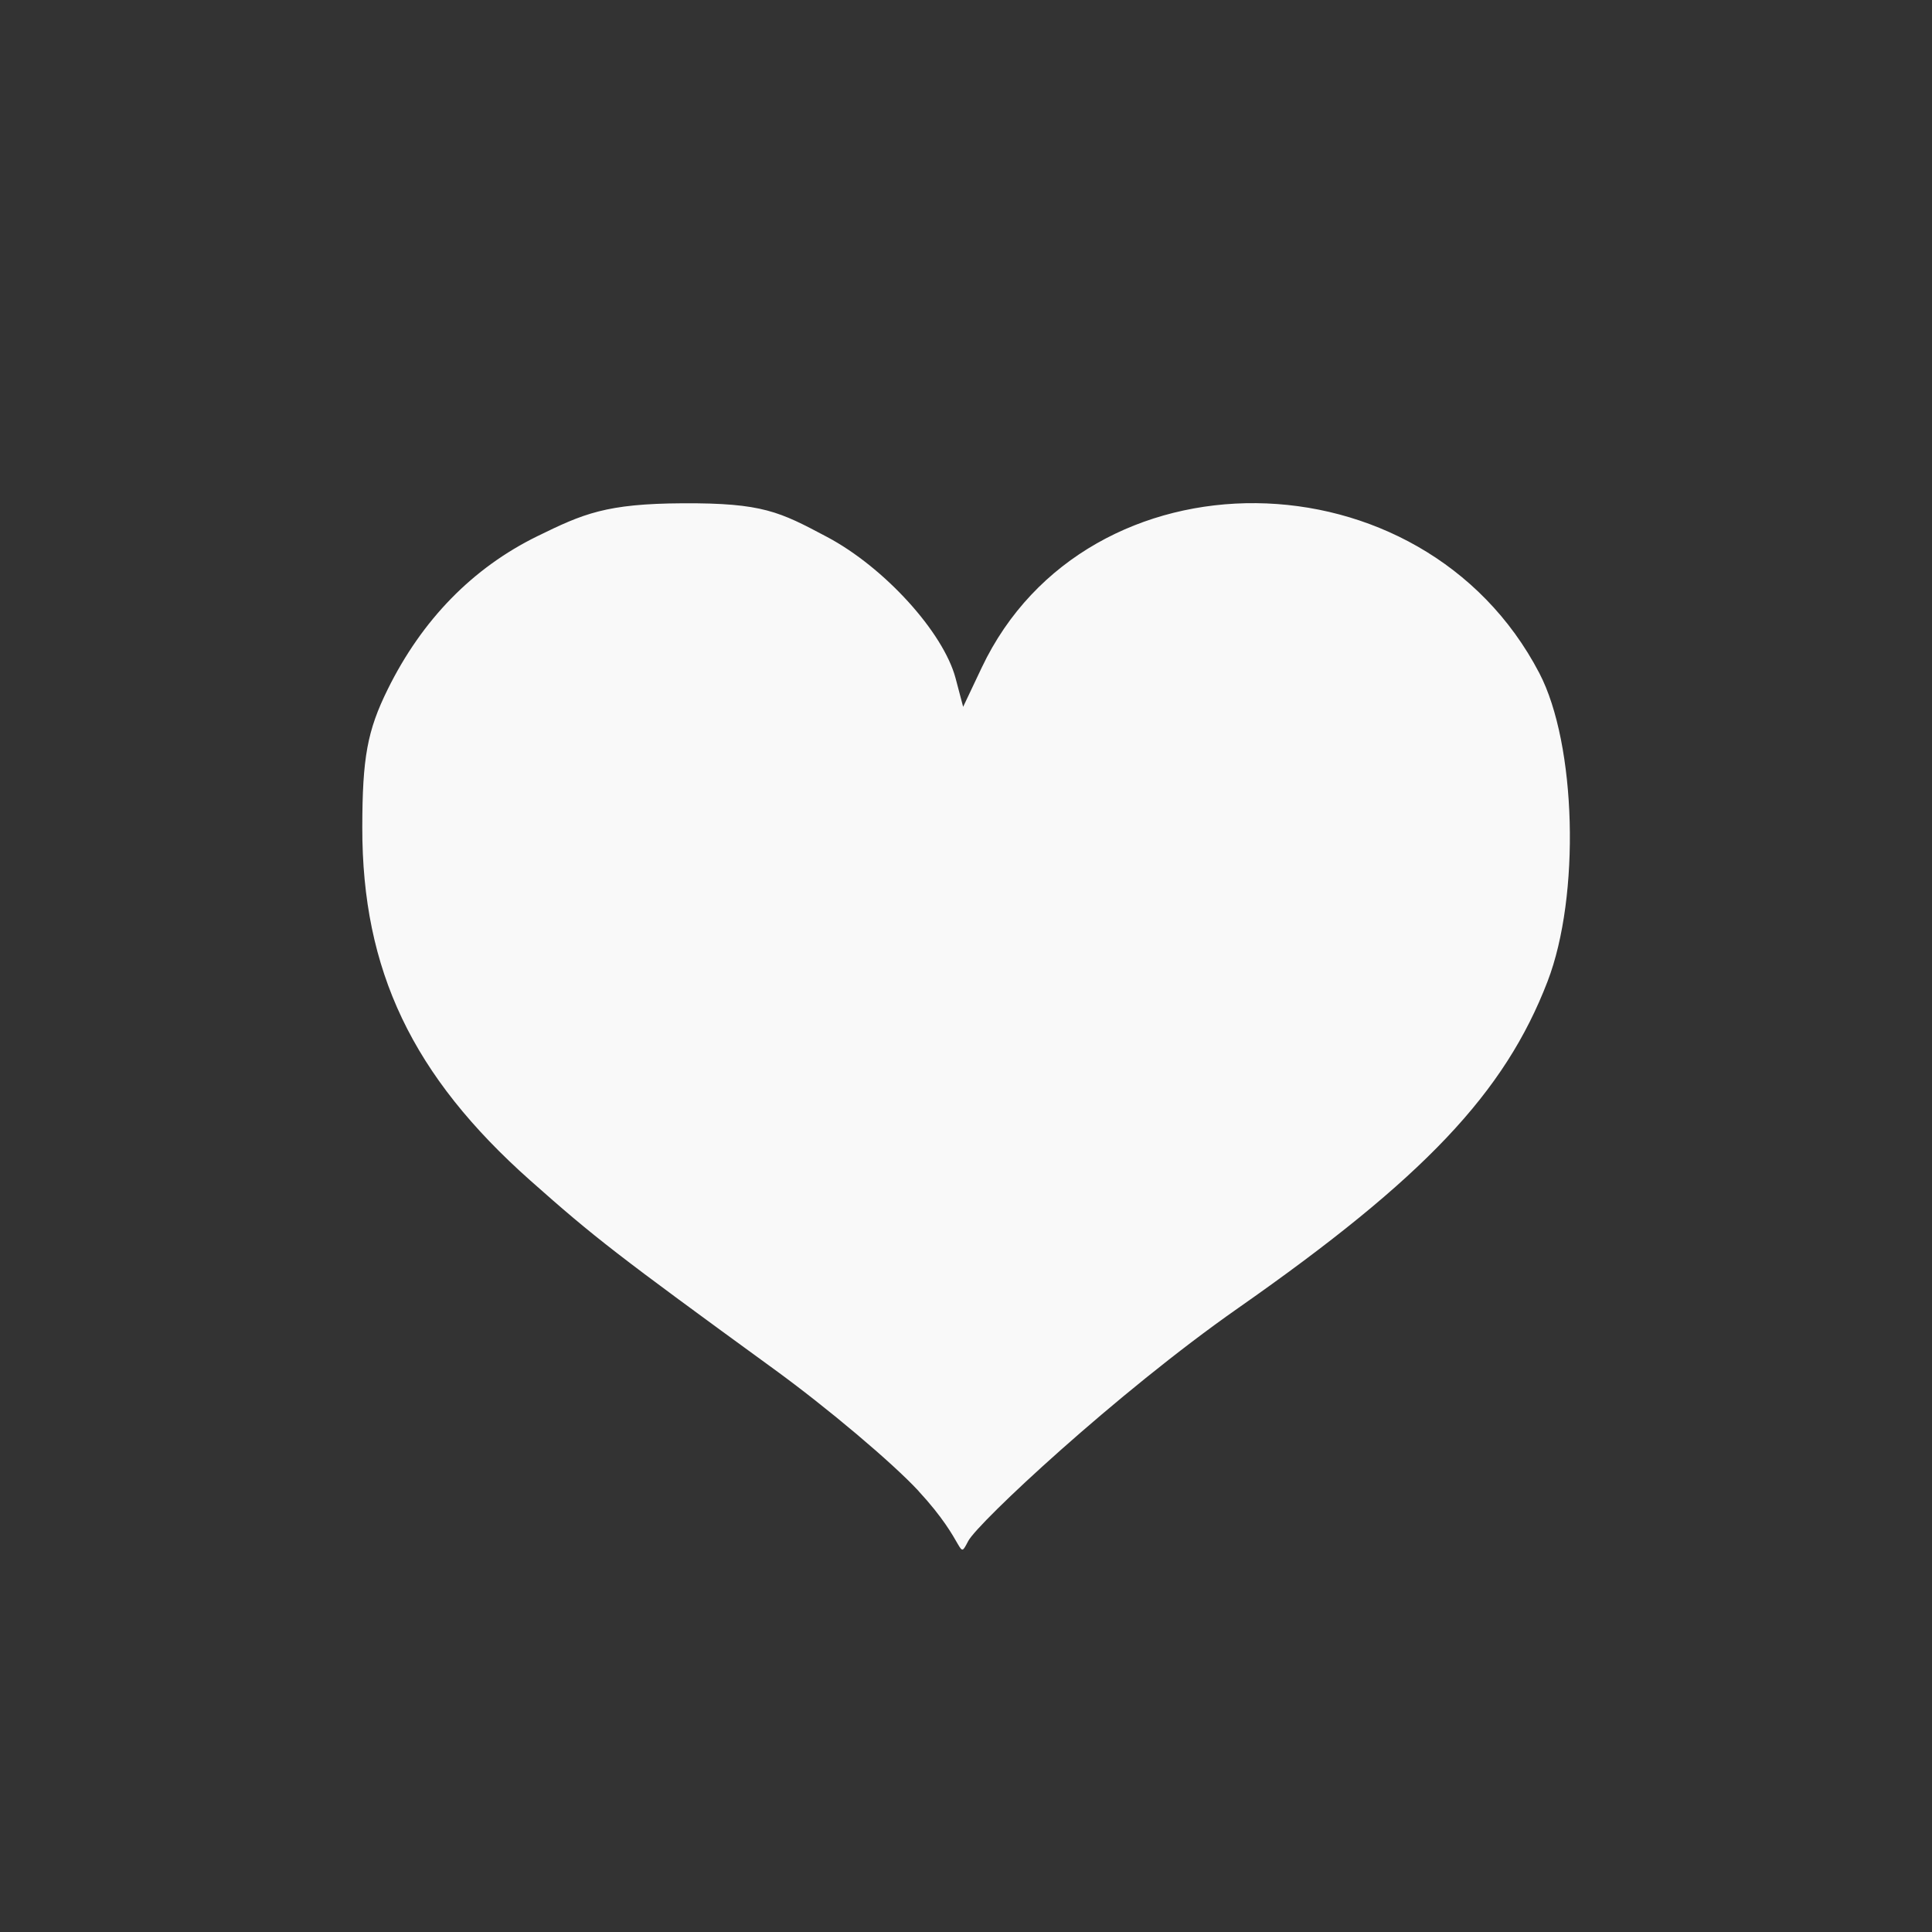 <?xml version="1.0" encoding="UTF-8" standalone="no"?>
<svg
   xmlns:dc="http://purl.org/dc/elements/1.1/"
   xmlns:cc="http://creativecommons.org/ns#"
   xmlns:rdf="http://www.w3.org/1999/02/22-rdf-syntax-ns#"
   xmlns:svg="http://www.w3.org/2000/svg"
   xmlns="http://www.w3.org/2000/svg"
   xmlns:sodipodi="http://sodipodi.sourceforge.net/DTD/sodipodi-0.dtd"
   xmlns:inkscape="http://www.inkscape.org/namespaces/inkscape"
   width="48"
   viewBox="0 0 48 48"
   height="48"
   id="svg3015"
   version="1.1"
   inkscape:version="0.48.4 r9939"
   sodipodi:docname="emblem-favorite.svg">
  <rect x="0" y="0" width="48" height="48" fill="#333333" stroke="none"/>
  <defs
     id="defs3025" />
  <sodipodi:namedview
     pagecolor="#f9f9f9"
     bordercolor="#f9f9f9"
     borderopacity="1"
     objecttolerance="10"
     gridtolerance="10"
     guidetolerance="10"
     inkscape:pageopacity="0"
     inkscape:pageshadow="2"
     inkscape:window-width="640"
     inkscape:window-height="480"
     id="namedview3023"
     showgrid="false"
     inkscape:zoom="4.9166667"
     inkscape:cx="24"
     inkscape:cy="24"
     inkscape:window-x="0"
     inkscape:window-y="0"
     inkscape:window-maximized="0"
     inkscape:current-layer="svg3015" />
  <path
     style="fill:#f9f9f9"
     inkscape:connector-curvature="0"
     id="path3021"
     d="m 22.82,37.042 c -0.646,-0.697 -2.258,-2.057 -3.583,-3.021 -3.926,-2.857 -4.46,-3.271 -6.054,-4.685 -2.939,-2.608 -4.187,-5.228 -4.182,-8.78 0.002,-1.734 0.125,-2.402 0.629,-3.425 0.855,-1.734 2.114,-3.023 3.724,-3.811 1.14,-0.558 1.703,-0.806 3.607,-0.816 1.992,-0.011 2.411,0.213 3.583,0.834 1.426,0.755 2.894,2.369 3.198,3.515 l 0.187,0.708 0.462,-0.975 c 2.612,-5.511 10.951,-5.428 13.853,0.137 0.921,1.765 1.022,5.535 0.205,7.659 -1.065,2.77 -3.065,4.882 -7.689,8.118 -3.032,2.122 -6.464,5.333 -6.703,5.784 -0.277,0.524 -0.013,0.082 -1.238,-1.241 z" />
</svg>
